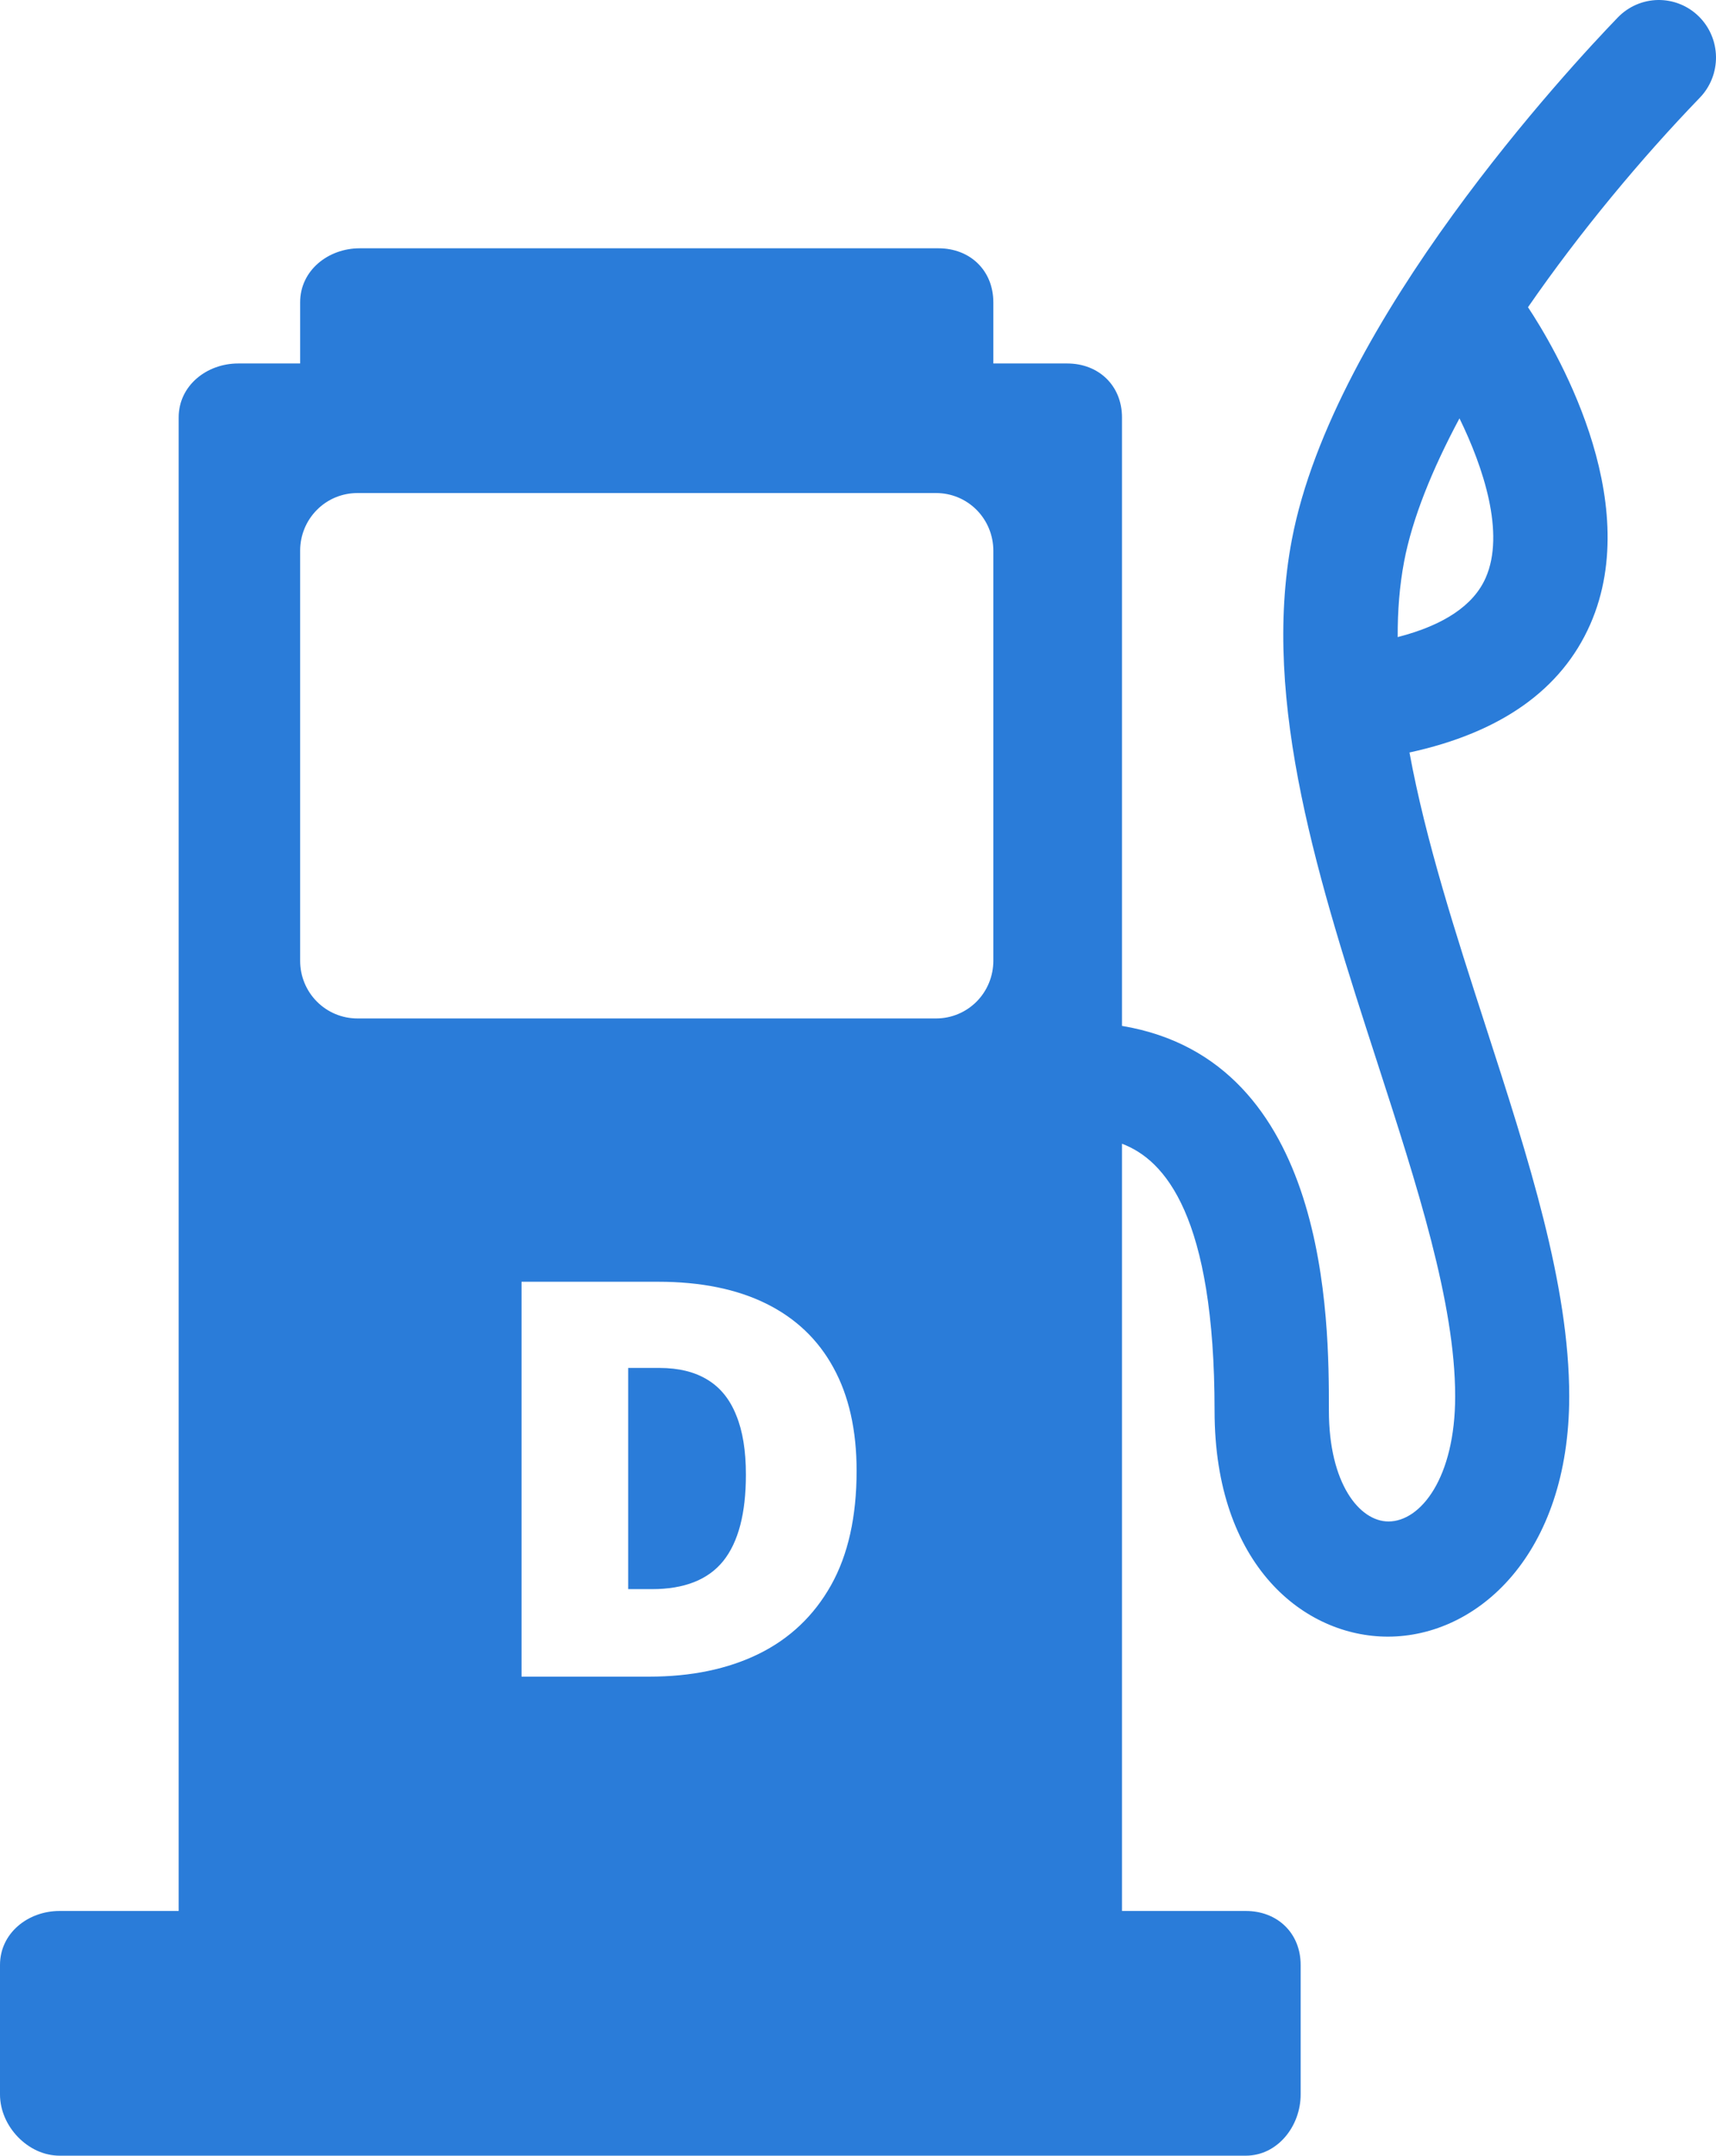 <svg width="43" height="54" viewBox="0 0 43 54" fill="none" xmlns="http://www.w3.org/2000/svg">
<path fill-rule="evenodd" clip-rule="evenodd" d="M41.547 0C41.927 -0.005 42.294 0.141 42.566 0.408C42.701 0.54 42.809 0.698 42.883 0.872C42.958 1.046 42.997 1.233 43 1.422C43.002 1.611 42.968 1.8 42.898 1.976C42.829 2.151 42.726 2.312 42.594 2.448C41.124 3.971 39.587 5.817 38.289 7.696C38.912 8.635 41.238 12.481 39.849 15.64C39.129 17.277 37.606 18.353 35.319 18.85C35.724 21.057 36.481 23.4 37.225 25.698C38.305 29.034 39.322 32.185 39.322 34.978C39.322 38.931 37.032 40.998 34.778 40.998C32.694 40.998 30.435 39.227 30.435 35.339C30.435 30.457 29.189 29.054 28.115 28.651V47.87H31.218C32.01 47.87 32.592 48.425 32.592 49.222V52.467C32.592 53.264 32.01 54 31.218 54H1.492C0.701 54 0 53.264 0 52.467V49.222C0 48.425 0.701 47.87 1.492 47.87H4.477V10.457C4.477 9.661 5.178 9.105 5.969 9.105H7.521V7.572C7.521 6.776 8.222 6.22 9.013 6.22H23.518C24.309 6.22 24.891 6.776 24.891 7.572V9.105H26.742C27.533 9.105 28.115 9.661 28.115 10.457V25.699C33.3 26.564 33.3 33.073 33.3 35.329V35.339C33.3 37.16 34.066 38.113 34.793 38.113C35.603 38.113 36.464 37.014 36.464 34.978C36.464 32.643 35.512 29.704 34.505 26.592L34.505 26.592C33.074 22.173 31.594 17.604 32.371 13.522C33.413 8.041 39.359 1.66 40.54 0.437C40.805 0.163 41.167 0.006 41.547 0ZM24.472 25.09C24.74 24.82 24.891 24.453 24.891 24.07V13.793C24.891 13.41 24.74 13.043 24.472 12.773C24.203 12.502 23.839 12.351 23.459 12.351H8.954C8.574 12.351 8.209 12.502 7.941 12.773C7.672 13.043 7.521 13.41 7.521 13.793V24.07C7.521 24.453 7.672 24.82 7.941 25.09C8.209 25.36 8.574 25.512 8.954 25.512H23.459C23.839 25.512 24.203 25.36 24.472 25.09ZM35.024 15.959C36.183 15.661 36.924 15.164 37.228 14.476C37.723 13.356 37.165 11.693 36.572 10.48C35.887 11.76 35.39 12.988 35.185 14.064C35.07 14.67 35.021 15.304 35.024 15.959ZM20.823 39.713C21.251 38.951 21.465 37.995 21.465 36.844C21.465 35.825 21.271 34.964 20.884 34.26C20.5 33.556 19.939 33.022 19.199 32.656C18.459 32.291 17.557 32.108 16.492 32.108H13.069V42H16.269C17.32 42 18.234 41.811 19.009 41.432C19.79 41.048 20.394 40.475 20.823 39.713ZM18.448 35.451C18.61 35.843 18.691 36.339 18.691 36.939C18.691 37.909 18.502 38.631 18.123 39.104C17.744 39.573 17.149 39.808 16.337 39.808H15.742V34.267H16.52C17.007 34.267 17.41 34.366 17.731 34.564C18.051 34.758 18.29 35.054 18.448 35.451Z" fill="#2A7CD9"/>
</svg>
